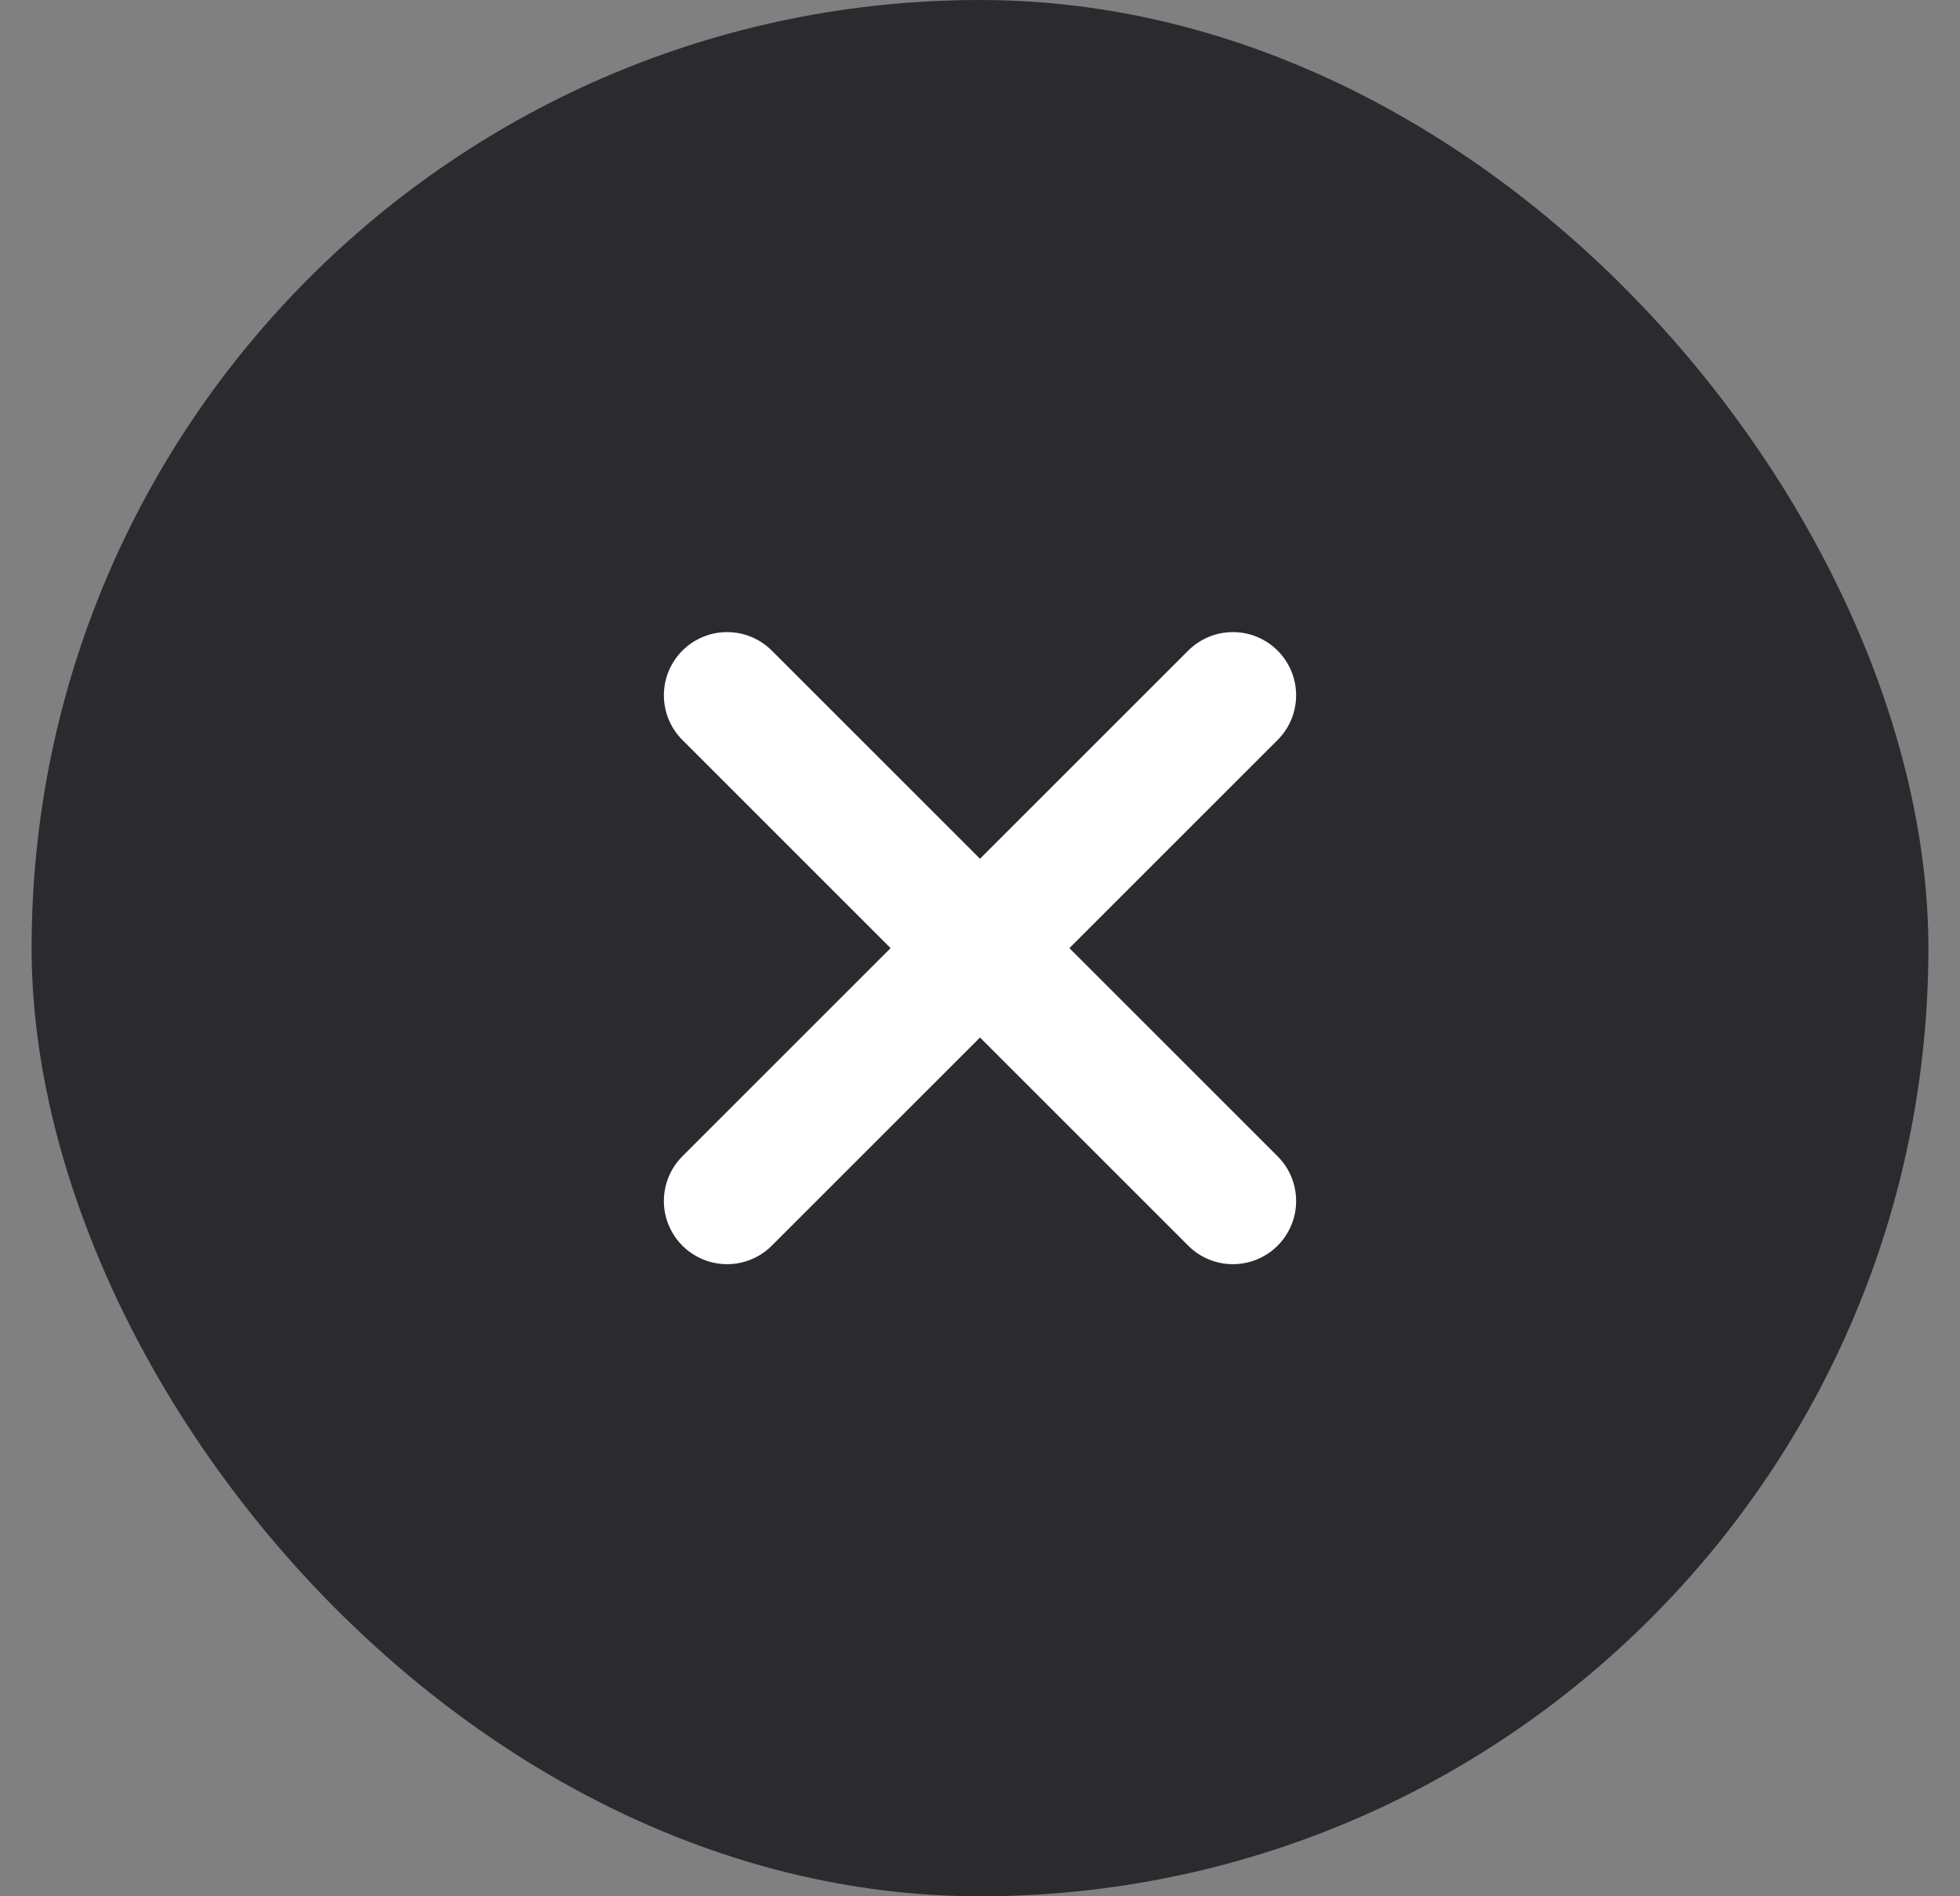 <svg width="31" height="30" viewBox="0 0 31 30" fill="none" xmlns="http://www.w3.org/2000/svg">
<rect x="0" y="0" width="31" height="30" fill="#808080" stroke="none"/>
<rect x="30.5" y="30" width="30" height="30" rx="15" transform="rotate(-180 30.5 30)" fill="#2A2A2F"/>
<path d="M19.5 11L15.5 15M15.5 15L11.5 19M15.5 15L11.5 11M15.5 15L19.5 19" stroke="white" stroke-width="2" stroke-linecap="round" stroke-linejoin="round"/>
</svg>
